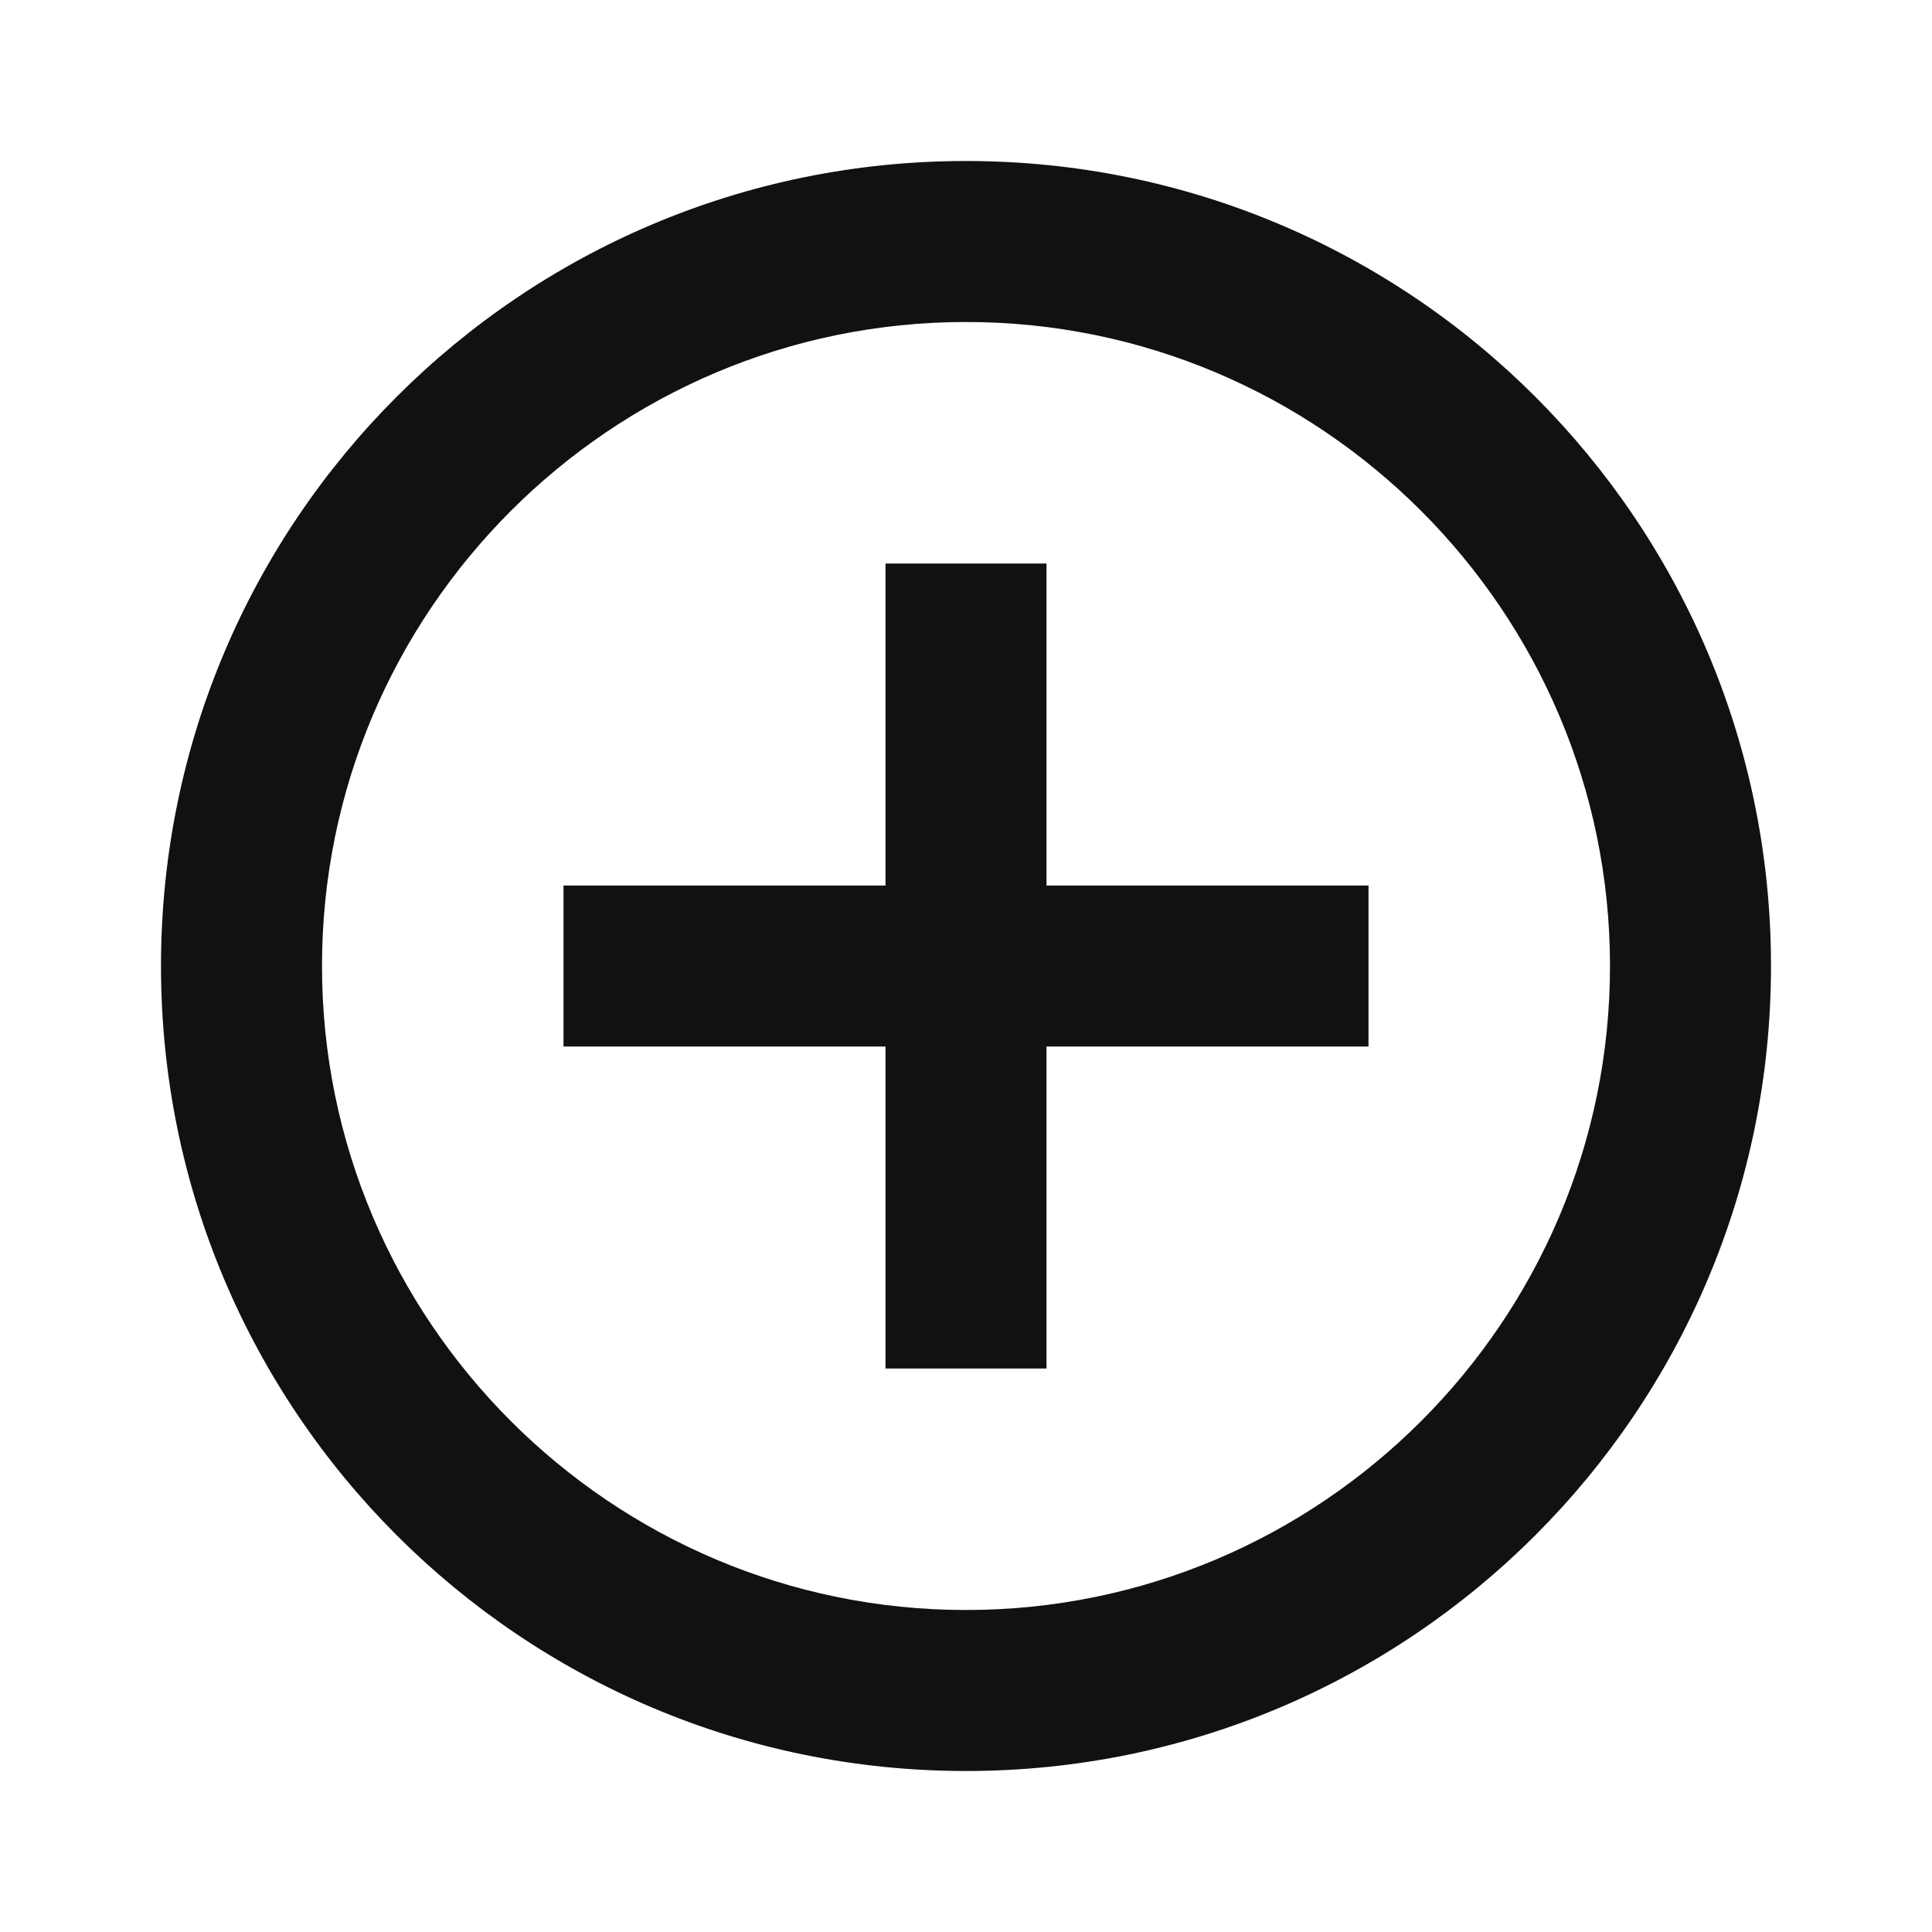 <svg xmlns="http://www.w3.org/2000/svg" width="48" height="48" viewBox="0 0 48 48"><title>ic_add_circle_outline_48px</title>
    <g class="nc-icon-wrapper" fill="#111111">
        <path d="M26 14h-4v8h-8v4h8v8h4v-8h8v-4h-8v-8zM24 4C12.95 4 4 12.95 4 24s8.95 20 20 20 20-8.95 20-20S35.05 4 24 4zm0 36c-8.82 0-16-7.18-16-16S15.18 8 24 8s16 7.18 16 16-7.18 16-16 16z"/>
    </g>
</svg>